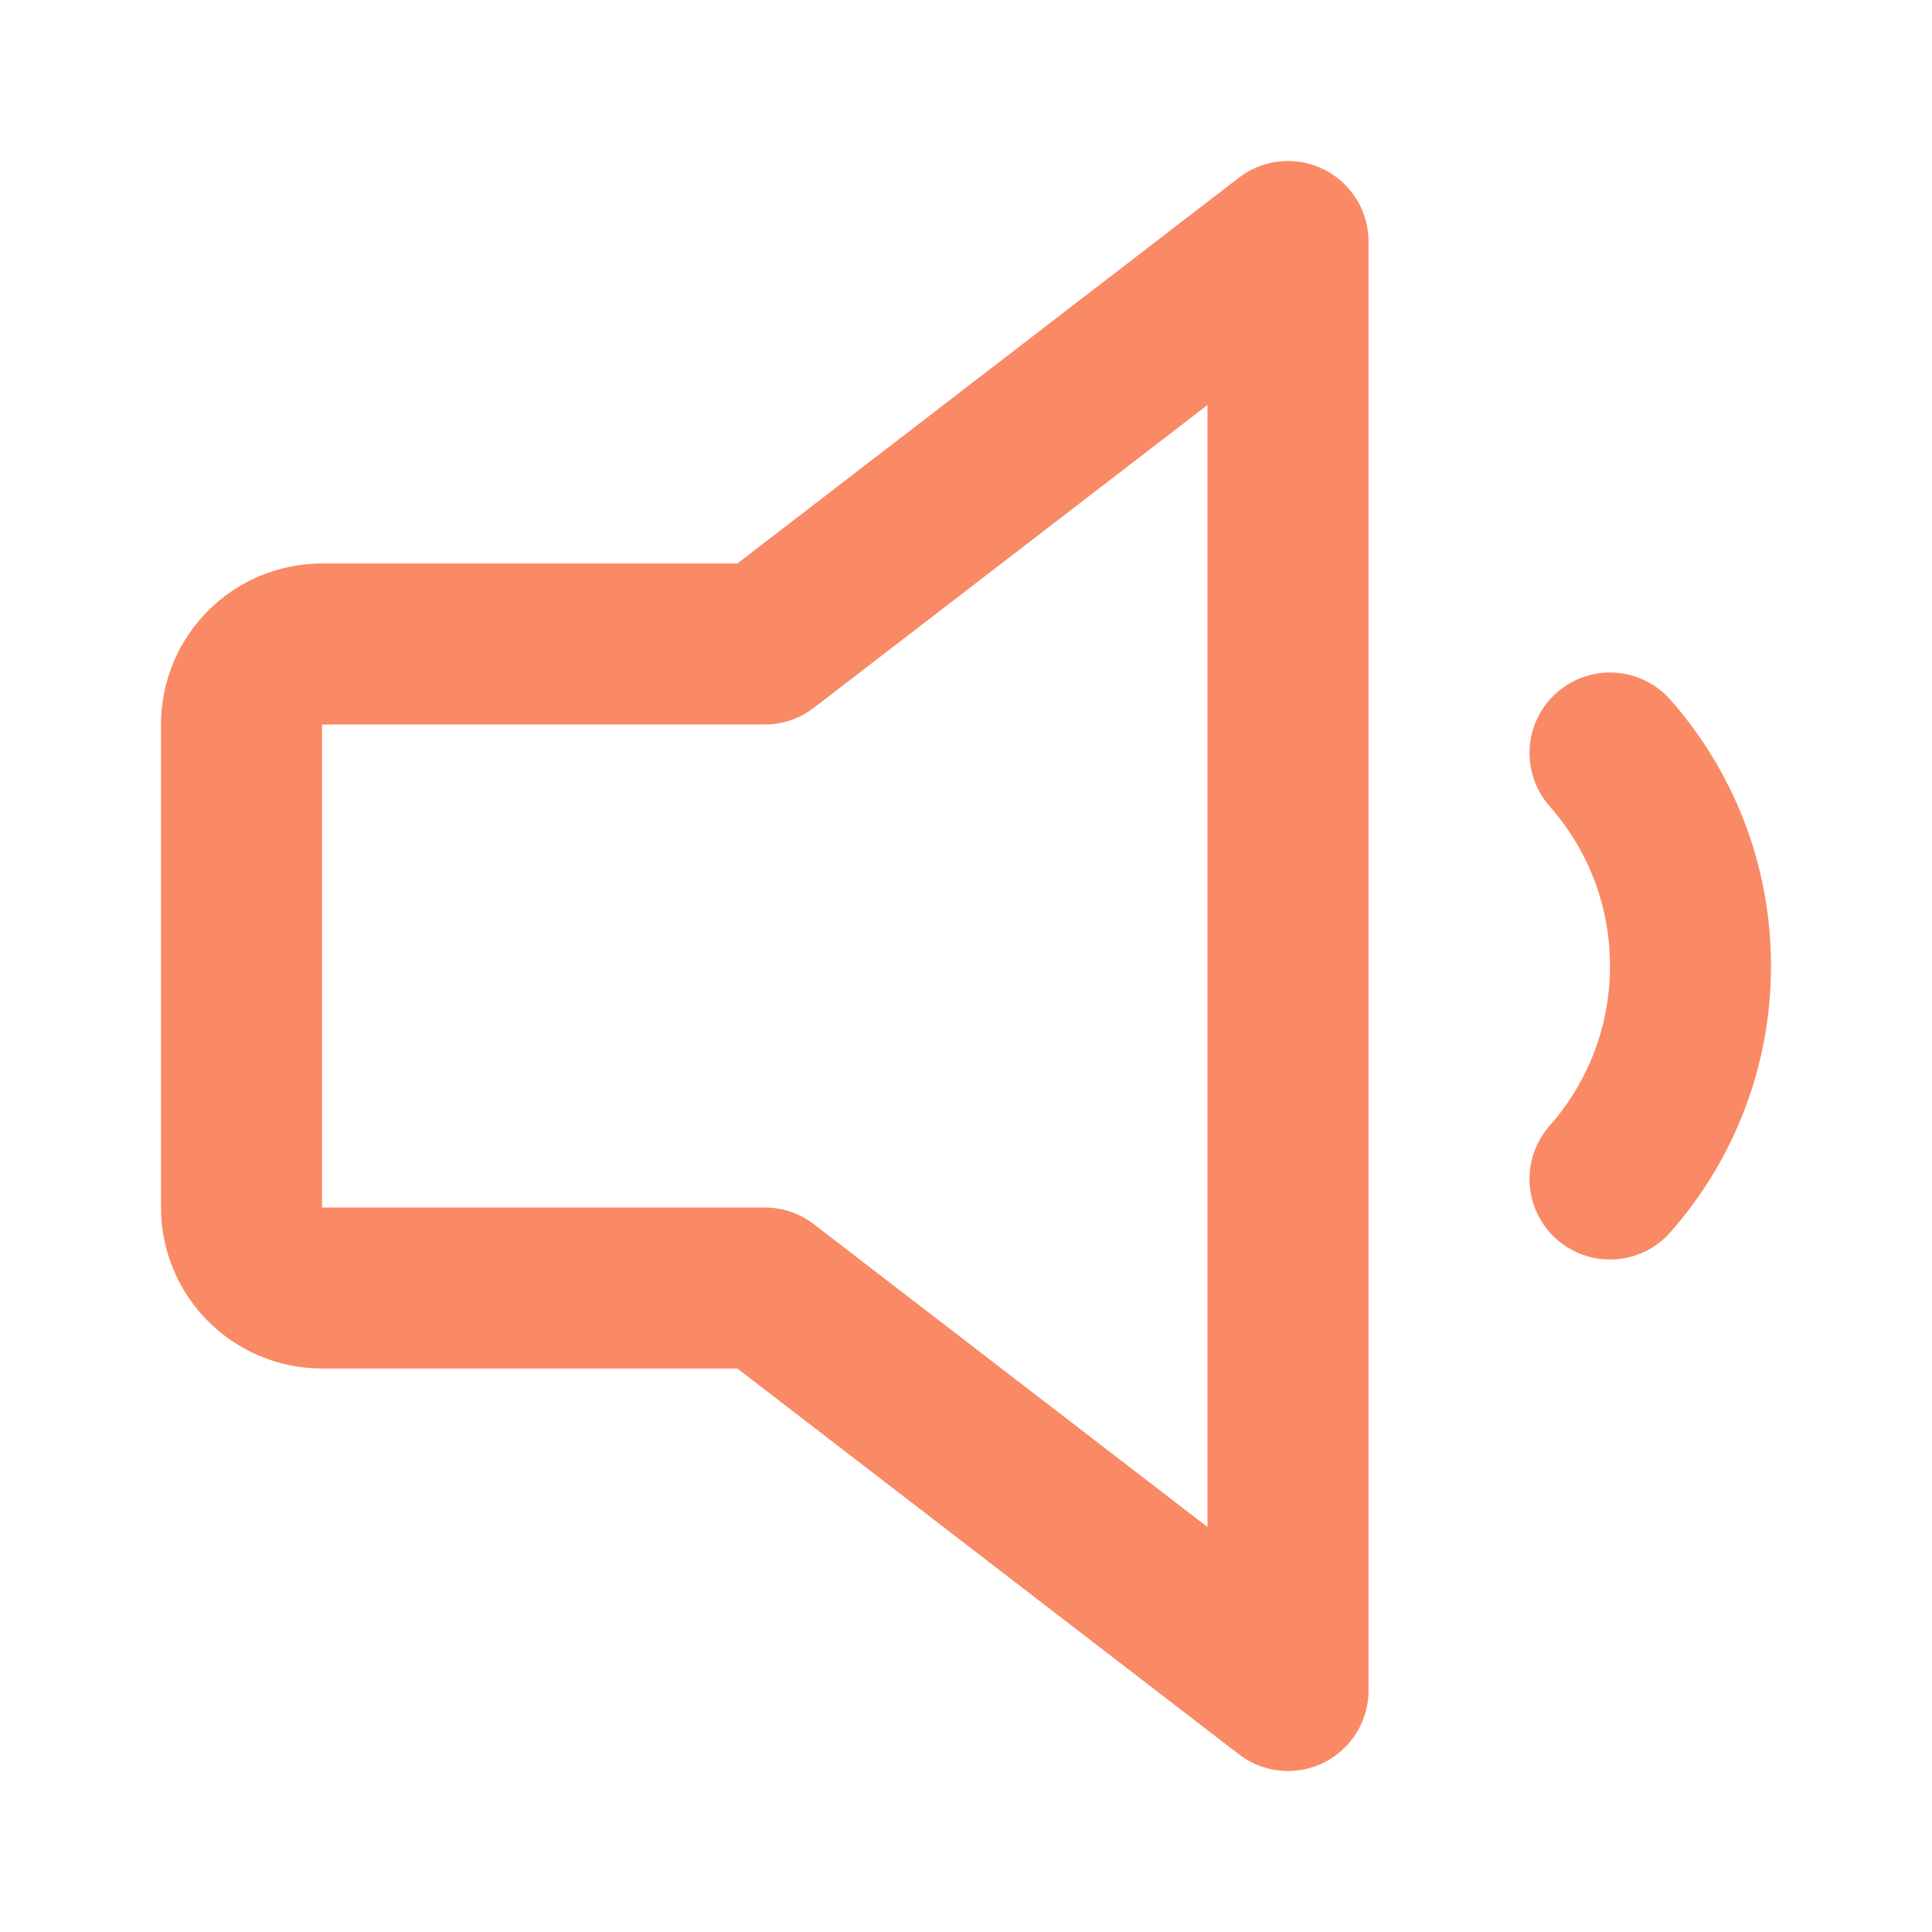 <svg width="24" height="24" viewBox="0 0 24 24" fill="none" xmlns="http://www.w3.org/2000/svg">
<path d="M9.5 8H4C3.448 8 3 8.448 3 9V15C3 15.552 3.448 16 4 16H9.5L16 21V3L9.5 8Z" stroke="#f98a65" stroke-width="2" stroke-linecap="round" stroke-linejoin="round"/>
<path d="M20 9.354C20.622 10.059 21 10.986 21 12C21 13.014 20.622 13.941 20 14.646" stroke="#f98a65" stroke-width="2" stroke-linecap="round" stroke-linejoin="round"/>
</svg>
